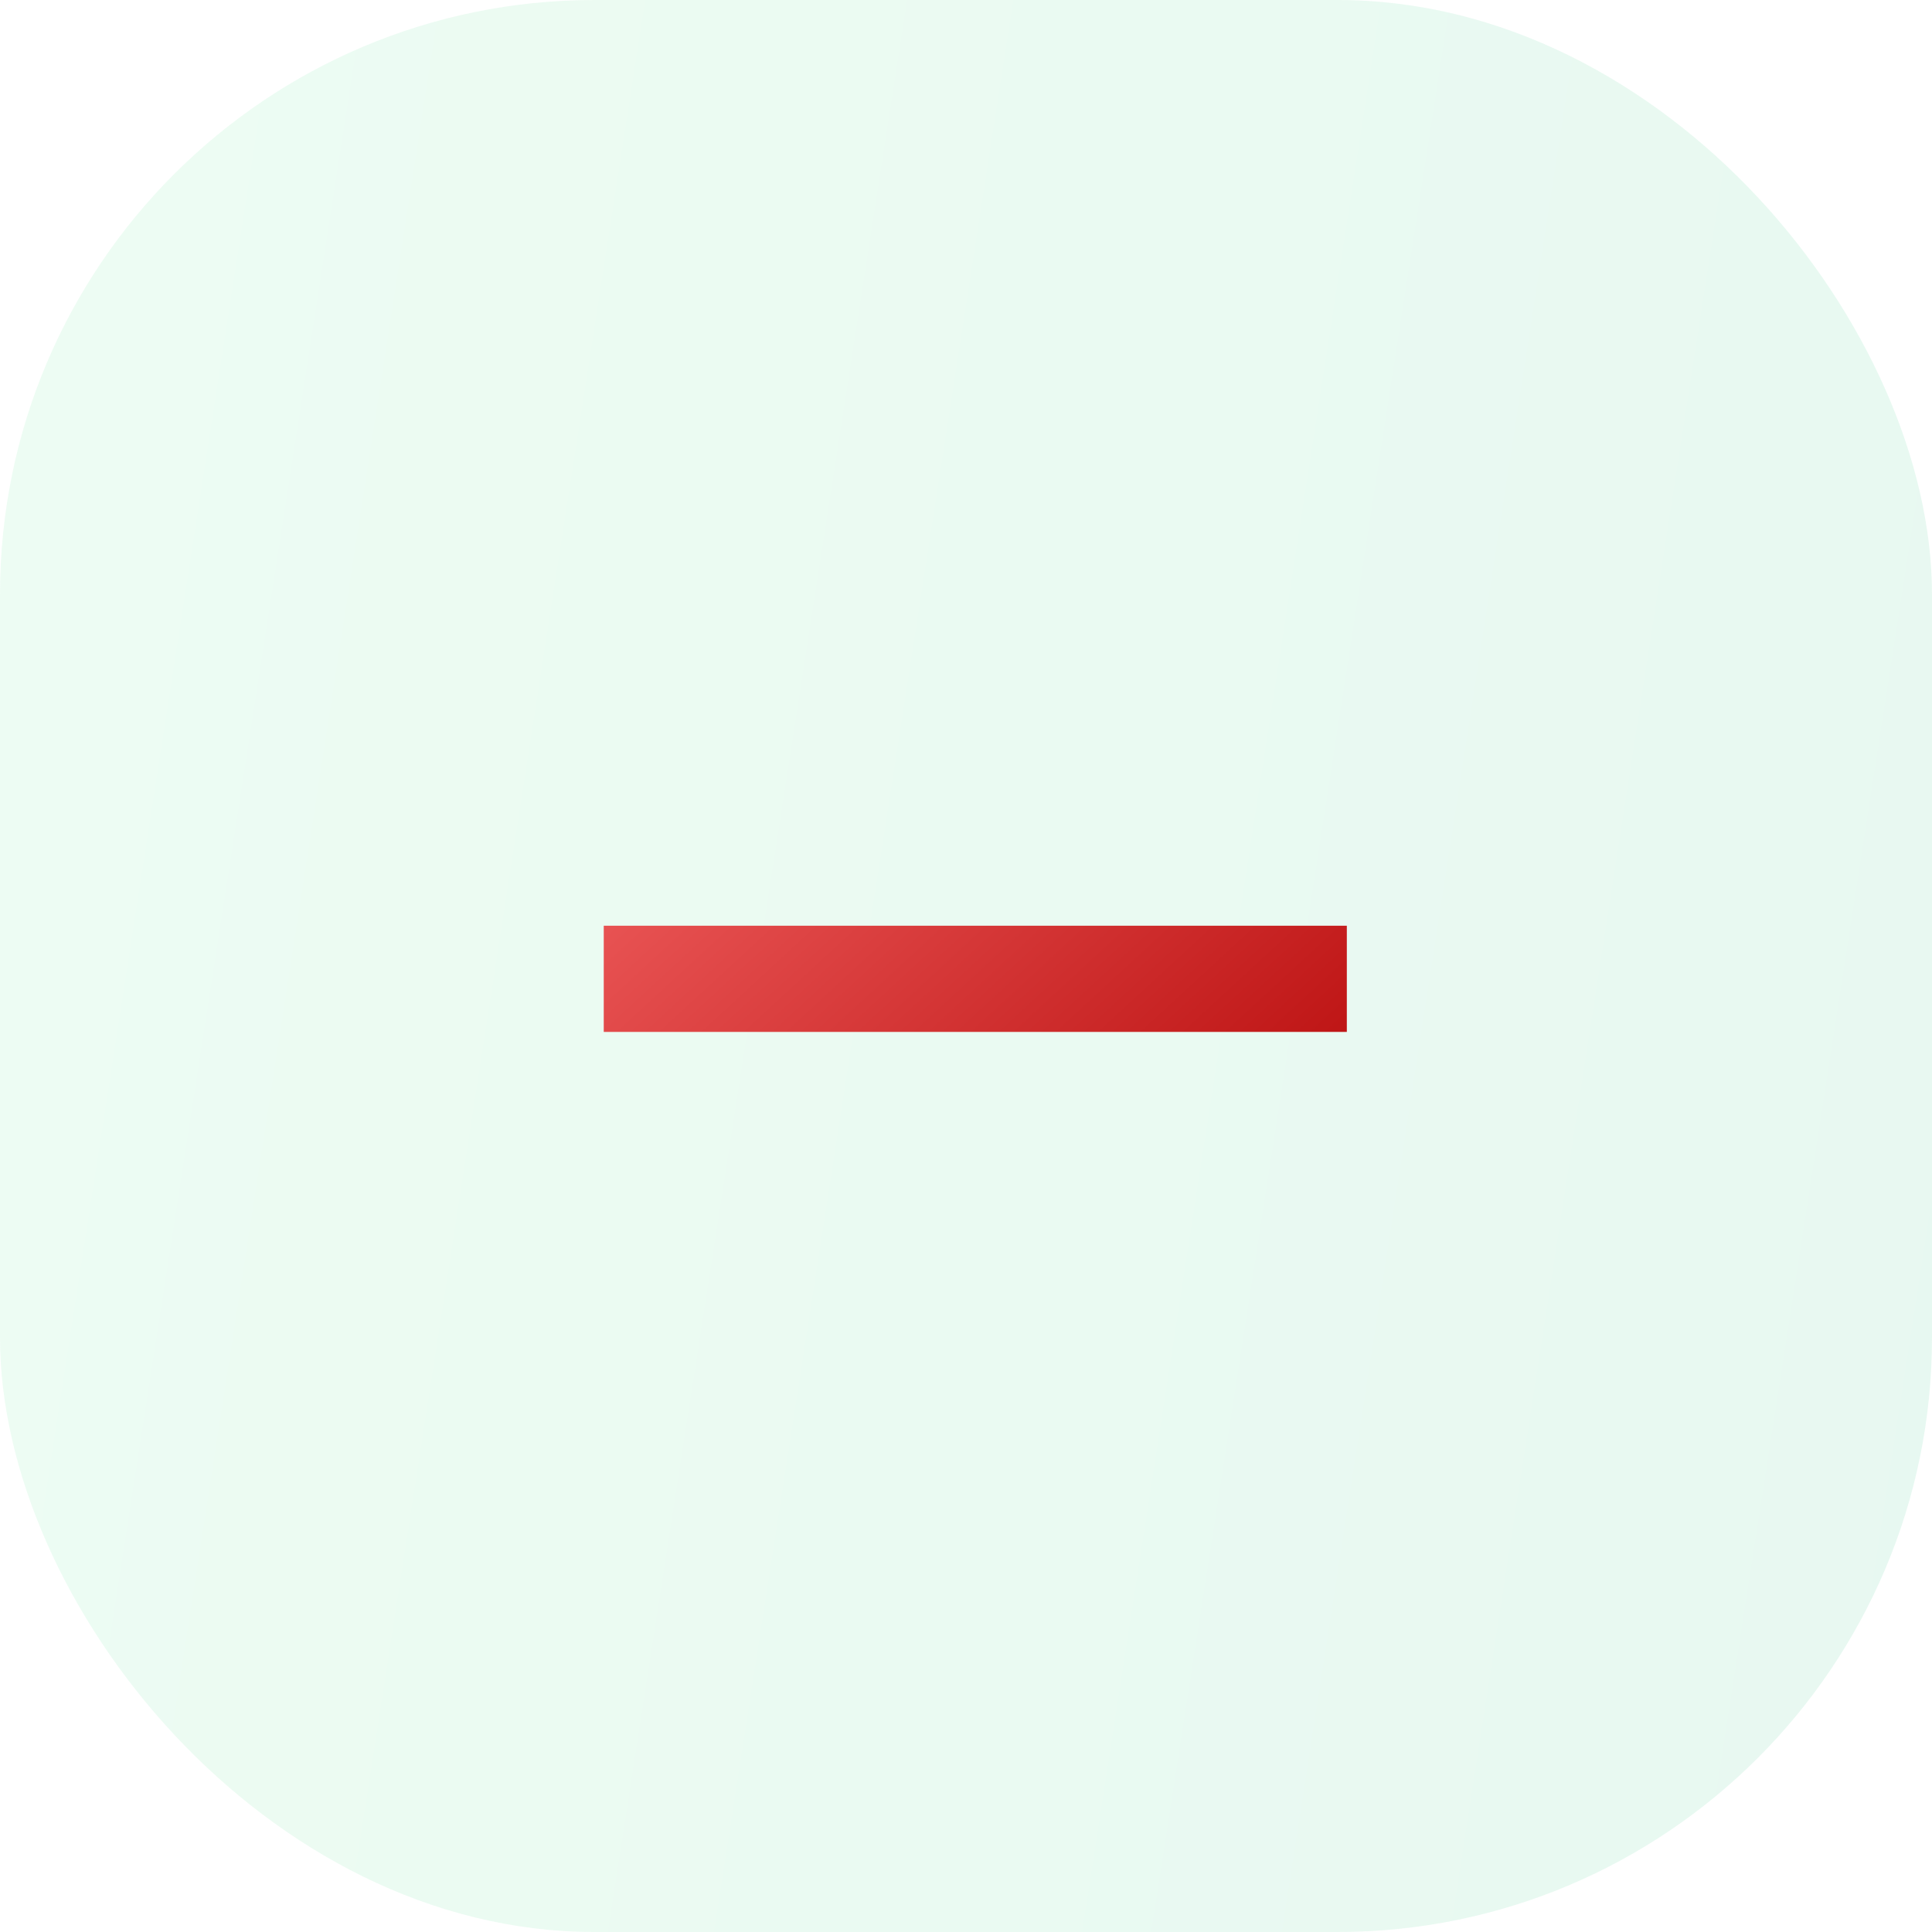 <svg width="26" height="26" viewBox="0 0 26 26" fill="none" xmlns="http://www.w3.org/2000/svg">
<rect opacity="0.1" width="26" height="26" rx="8" fill="url(#paint0_linear_1_2330)"/>
<path d="M8.125 12.458H18.125V13.887H8.125V12.458Z" fill="url(#paint1_linear_1_2330)"/>
<defs>
<linearGradient id="paint0_linear_1_2330" x1="-3.68694e-08" y1="-1.596" x2="30.015" y2="3.054" gradientUnits="userSpaceOnUse">
<stop stop-color="#53E88B"/>
<stop offset="1" stop-color="#15BE77"/>
</linearGradient>
<linearGradient id="paint1_linear_1_2330" x1="8.125" y1="12.37" x2="13.557" y2="18.262" gradientUnits="userSpaceOnUse">
<stop stop-color="#E85353"/>
<stop offset="1" stop-color="#BE1515"/>
</linearGradient>
</defs>
</svg>
